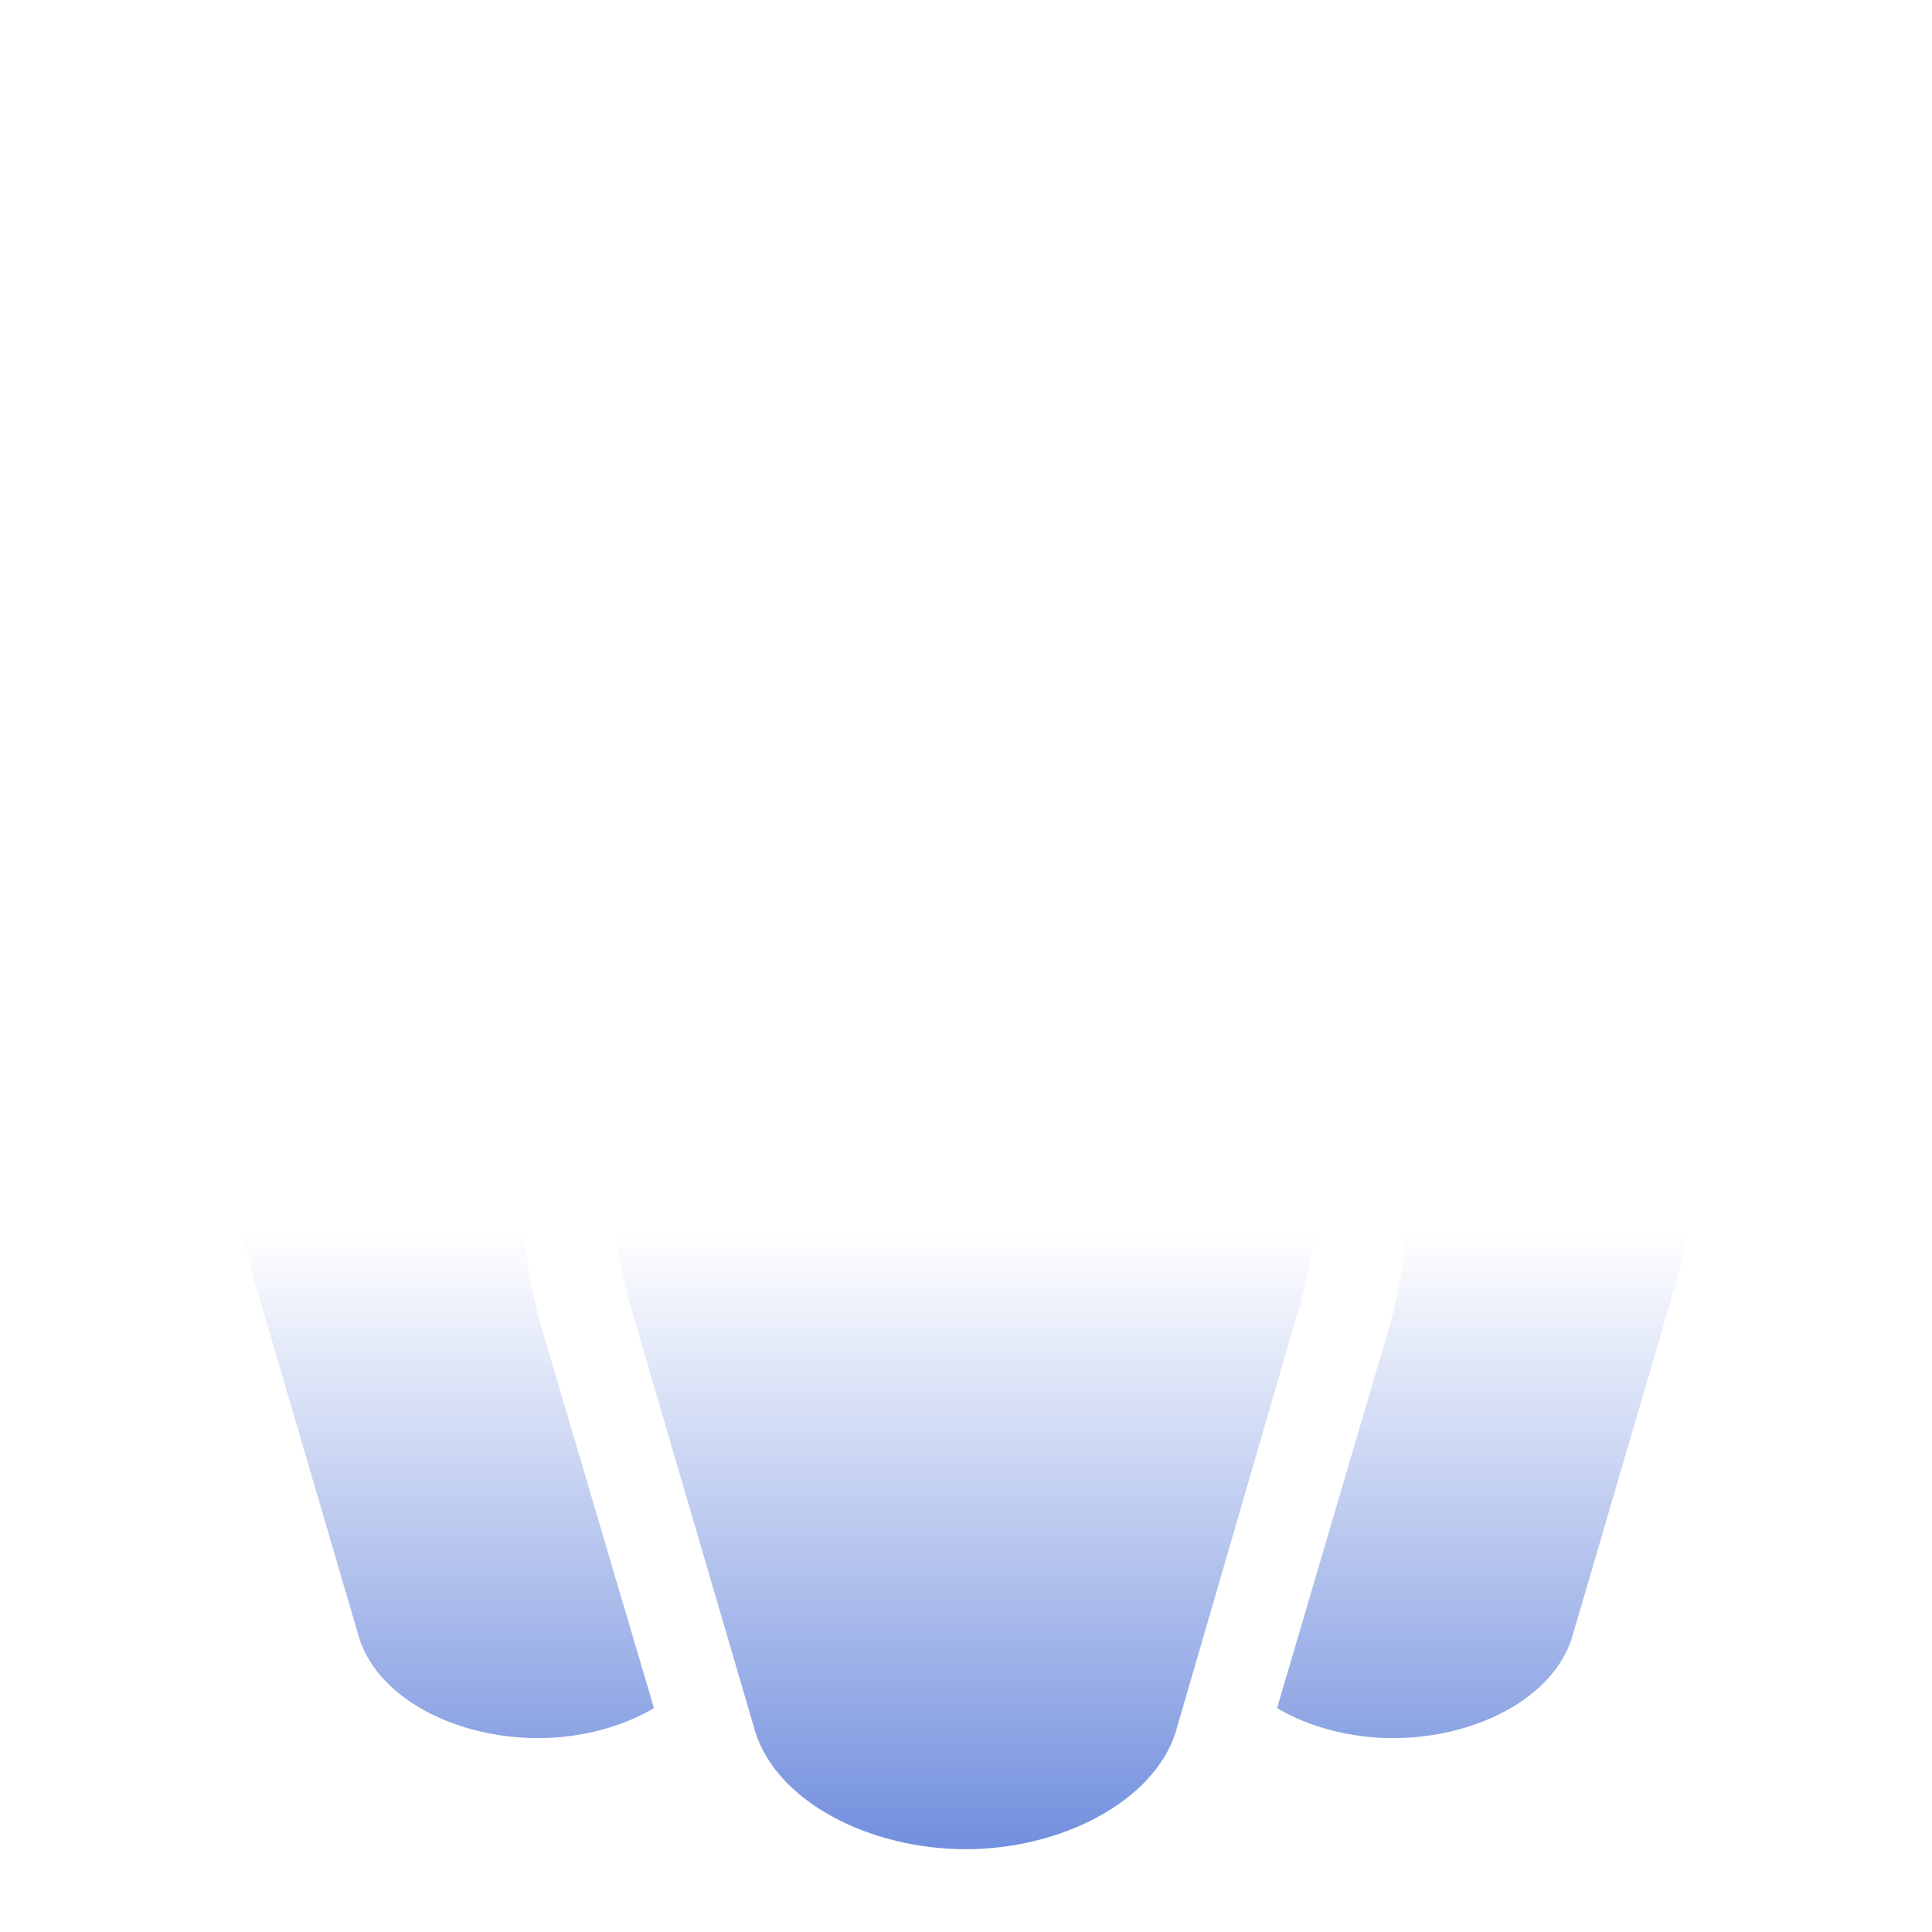 <svg width="70" height="70" viewBox="0 0 70 70" fill="none" xmlns="http://www.w3.org/2000/svg">
<g clip-path="url(#clip0_6_289)">
<g filter="url(#filter0_d_6_289)">
<path d="M28.105 15.61C27.09 20.09 30.03 27.72 35 27.72C39.935 27.72 42.875 20.09 41.86 15.61C41.09 12.18 38.08 9.905 35 9.905C31.885 9.905 28.91 12.18 28.105 15.61ZM13.65 18.76C12.775 22.54 15.295 29.015 19.495 29.015C23.695 29.015 26.215 22.54 25.34 18.76C24.675 15.855 22.12 13.895 19.495 13.895C16.87 13.895 14.315 15.855 13.65 18.76ZM44.66 18.76C43.785 22.54 46.305 29.015 50.47 29.015C54.67 29.015 57.19 22.54 56.315 18.76C55.65 15.855 53.095 13.895 50.47 13.895C47.88 13.895 45.325 15.855 44.66 18.76ZM42.595 58.765L46.97 43.715C49.7 35 44.485 29.645 35 29.645C25.48 29.645 20.265 35 22.96 43.715L27.37 58.765C28.175 61.285 31.5 63 35 63C38.43 63 41.79 61.285 42.595 58.765ZM21.245 32.06C19.53 34.405 17.885 38.465 19.775 44.625L23.695 57.89C22.505 58.59 21 58.975 19.495 58.975C16.52 58.975 13.72 57.54 13.02 55.37L9.275 42.595C7 35.21 11.41 30.695 19.495 30.695C20.44 30.695 21.385 30.765 22.26 30.905C21.91 31.255 21.56 31.675 21.245 32.06ZM50.47 30.695C58.555 30.695 63 35.21 60.69 42.595L56.945 55.37C56.245 57.54 53.445 58.975 50.47 58.975C48.965 58.975 47.46 58.59 46.27 57.89L50.155 44.695C52.08 38.465 50.435 34.405 48.685 32.06C48.405 31.675 48.055 31.255 47.705 30.905C48.58 30.765 49.49 30.695 50.47 30.695Z" fill="url(#paint0_linear_6_289)"/>
</g>
</g>
<defs>
<filter id="filter0_d_6_289" x="4.679" y="9.905" width="60.62" height="61.095" filterUnits="userSpaceOnUse" color-interpolation-filters="sRGB">
<feFlood flood-opacity="0" result="BackgroundImageFix"/>
<feColorMatrix in="SourceAlpha" type="matrix" values="0 0 0 0 0 0 0 0 0 0 0 0 0 0 0 0 0 0 127 0" result="hardAlpha"/>
<feOffset dy="4"/>
<feGaussianBlur stdDeviation="2"/>
<feComposite in2="hardAlpha" operator="out"/>
<feColorMatrix type="matrix" values="0 0 0 0 0 0 0 0 0 0 0 0 0 0 0 0 0 0 0.25 0"/>
<feBlend mode="normal" in2="BackgroundImageFix" result="effect1_dropShadow_6_289"/>
<feBlend mode="normal" in="SourceGraphic" in2="effect1_dropShadow_6_289" result="shape"/>
</filter>
<linearGradient id="paint0_linear_6_289" x1="34.989" y1="9.905" x2="34.989" y2="63" gradientUnits="userSpaceOnUse">
<stop offset="0.578" stop-color="white"/>
<stop offset="1" stop-color="#728FDE"/>
</linearGradient>
<clipPath id="clip0_6_289">
<rect width="70" height="70" fill="white"/>
</clipPath>
</defs>
</svg>
